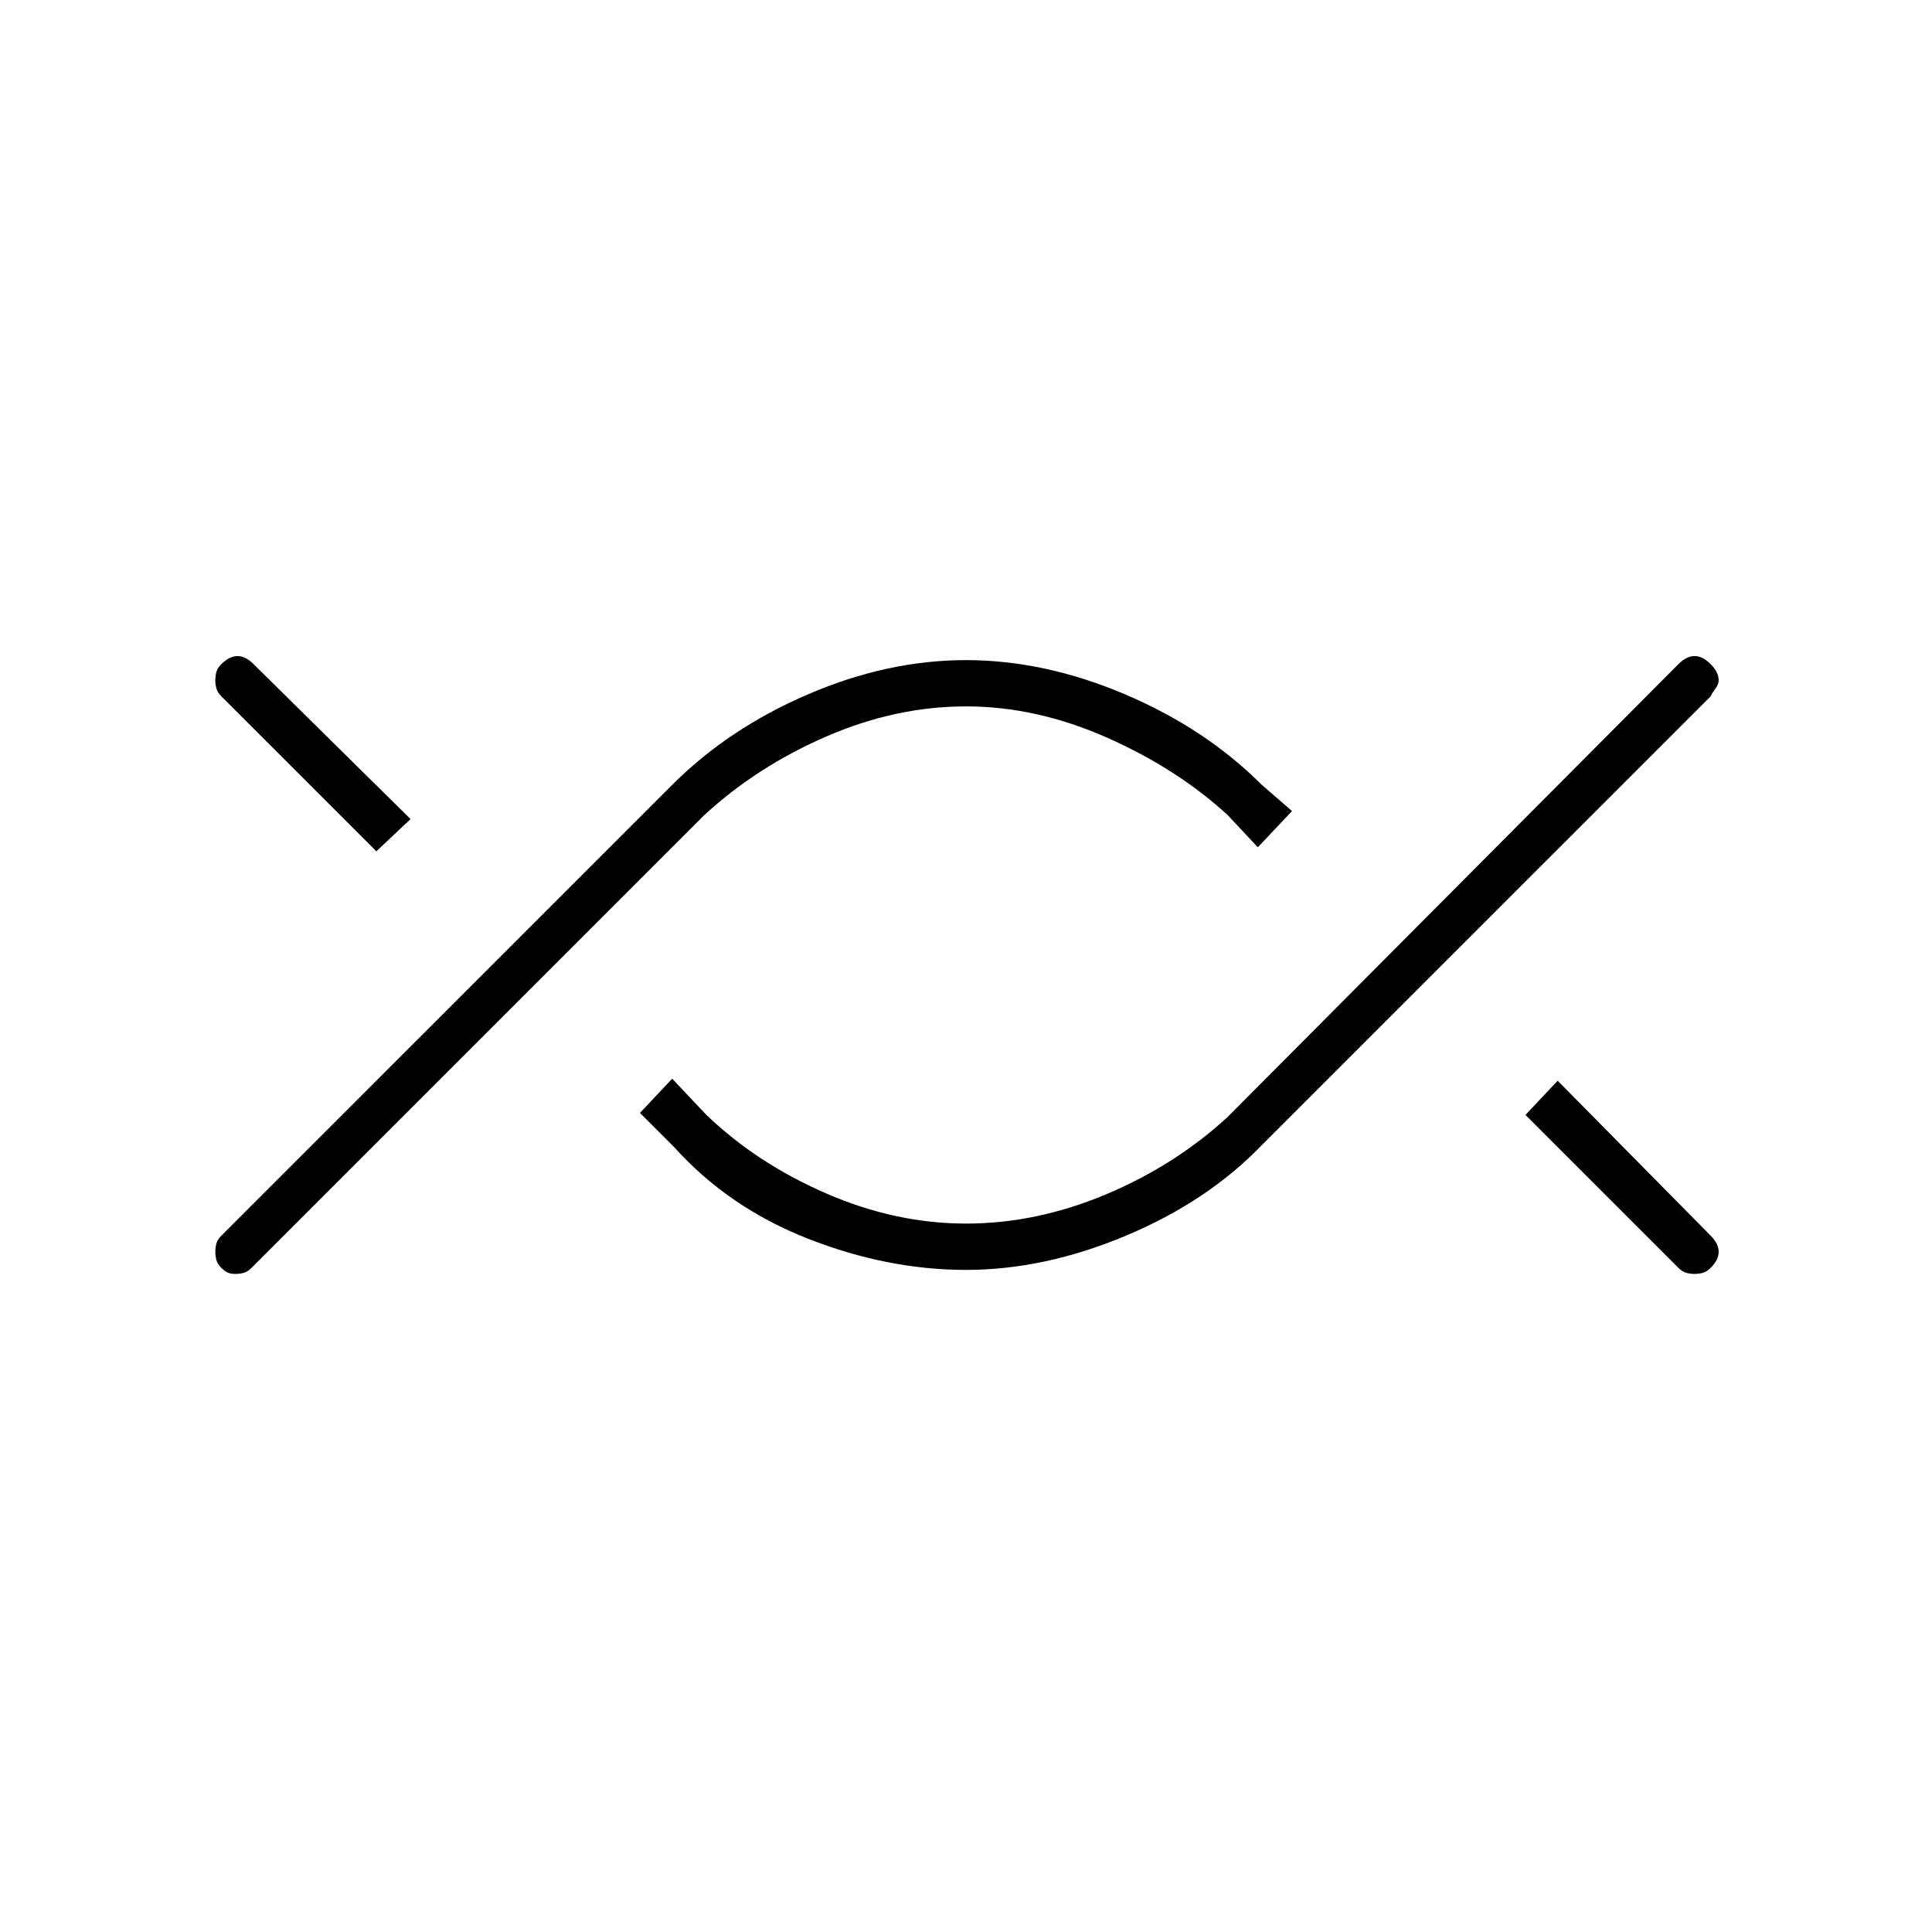 <svg xmlns="http://www.w3.org/2000/svg" height="40" width="40"><path d="M4.875 26.375Q4.792 26.375 4.729 26.354Q4.667 26.333 4.583 26.25Q4.5 26.167 4.479 26.083Q4.458 26 4.458 25.917Q4.458 25.833 4.479 25.75Q4.5 25.667 4.583 25.583L13.917 16.25Q15.083 15.083 16.729 14.375Q18.375 13.667 20 13.667Q21.625 13.667 23.292 14.375Q24.958 15.083 26.125 16.25L26.75 16.792L26.042 17.542L25.417 16.875Q24.375 15.917 22.917 15.271Q21.458 14.625 20 14.625Q18.542 14.625 17.104 15.25Q15.667 15.875 14.583 16.875L5.208 26.25Q5.125 26.333 5.042 26.354Q4.958 26.375 4.875 26.375ZM7.792 17.625 4.583 14.417Q4.5 14.333 4.479 14.25Q4.458 14.167 4.458 14.083Q4.458 14 4.479 13.917Q4.5 13.833 4.583 13.75Q4.667 13.667 4.75 13.625Q4.833 13.583 4.917 13.583Q5 13.583 5.083 13.625Q5.167 13.667 5.25 13.75L8.5 16.958ZM20 26.292Q18.375 26.292 16.729 25.646Q15.083 25 13.958 23.75L13.25 23.042L13.917 22.333L14.625 23.083Q15.667 24.083 17.104 24.708Q18.542 25.333 20 25.333Q21.458 25.333 22.896 24.729Q24.333 24.125 25.417 23.125L34.75 13.75Q34.833 13.667 34.917 13.625Q35 13.583 35.083 13.583Q35.167 13.583 35.25 13.625Q35.333 13.667 35.417 13.75Q35.5 13.833 35.542 13.917Q35.583 14 35.583 14.083Q35.583 14.167 35.521 14.25Q35.458 14.333 35.417 14.417L26.125 23.708Q25 24.875 23.312 25.583Q21.625 26.292 20 26.292ZM35.083 26.375Q35 26.375 34.917 26.354Q34.833 26.333 34.75 26.25L31.583 23.083L32.25 22.375L35.417 25.583Q35.5 25.667 35.542 25.75Q35.583 25.833 35.583 25.917Q35.583 26 35.542 26.083Q35.5 26.167 35.417 26.25Q35.333 26.333 35.25 26.354Q35.167 26.375 35.083 26.375Z"/></svg>